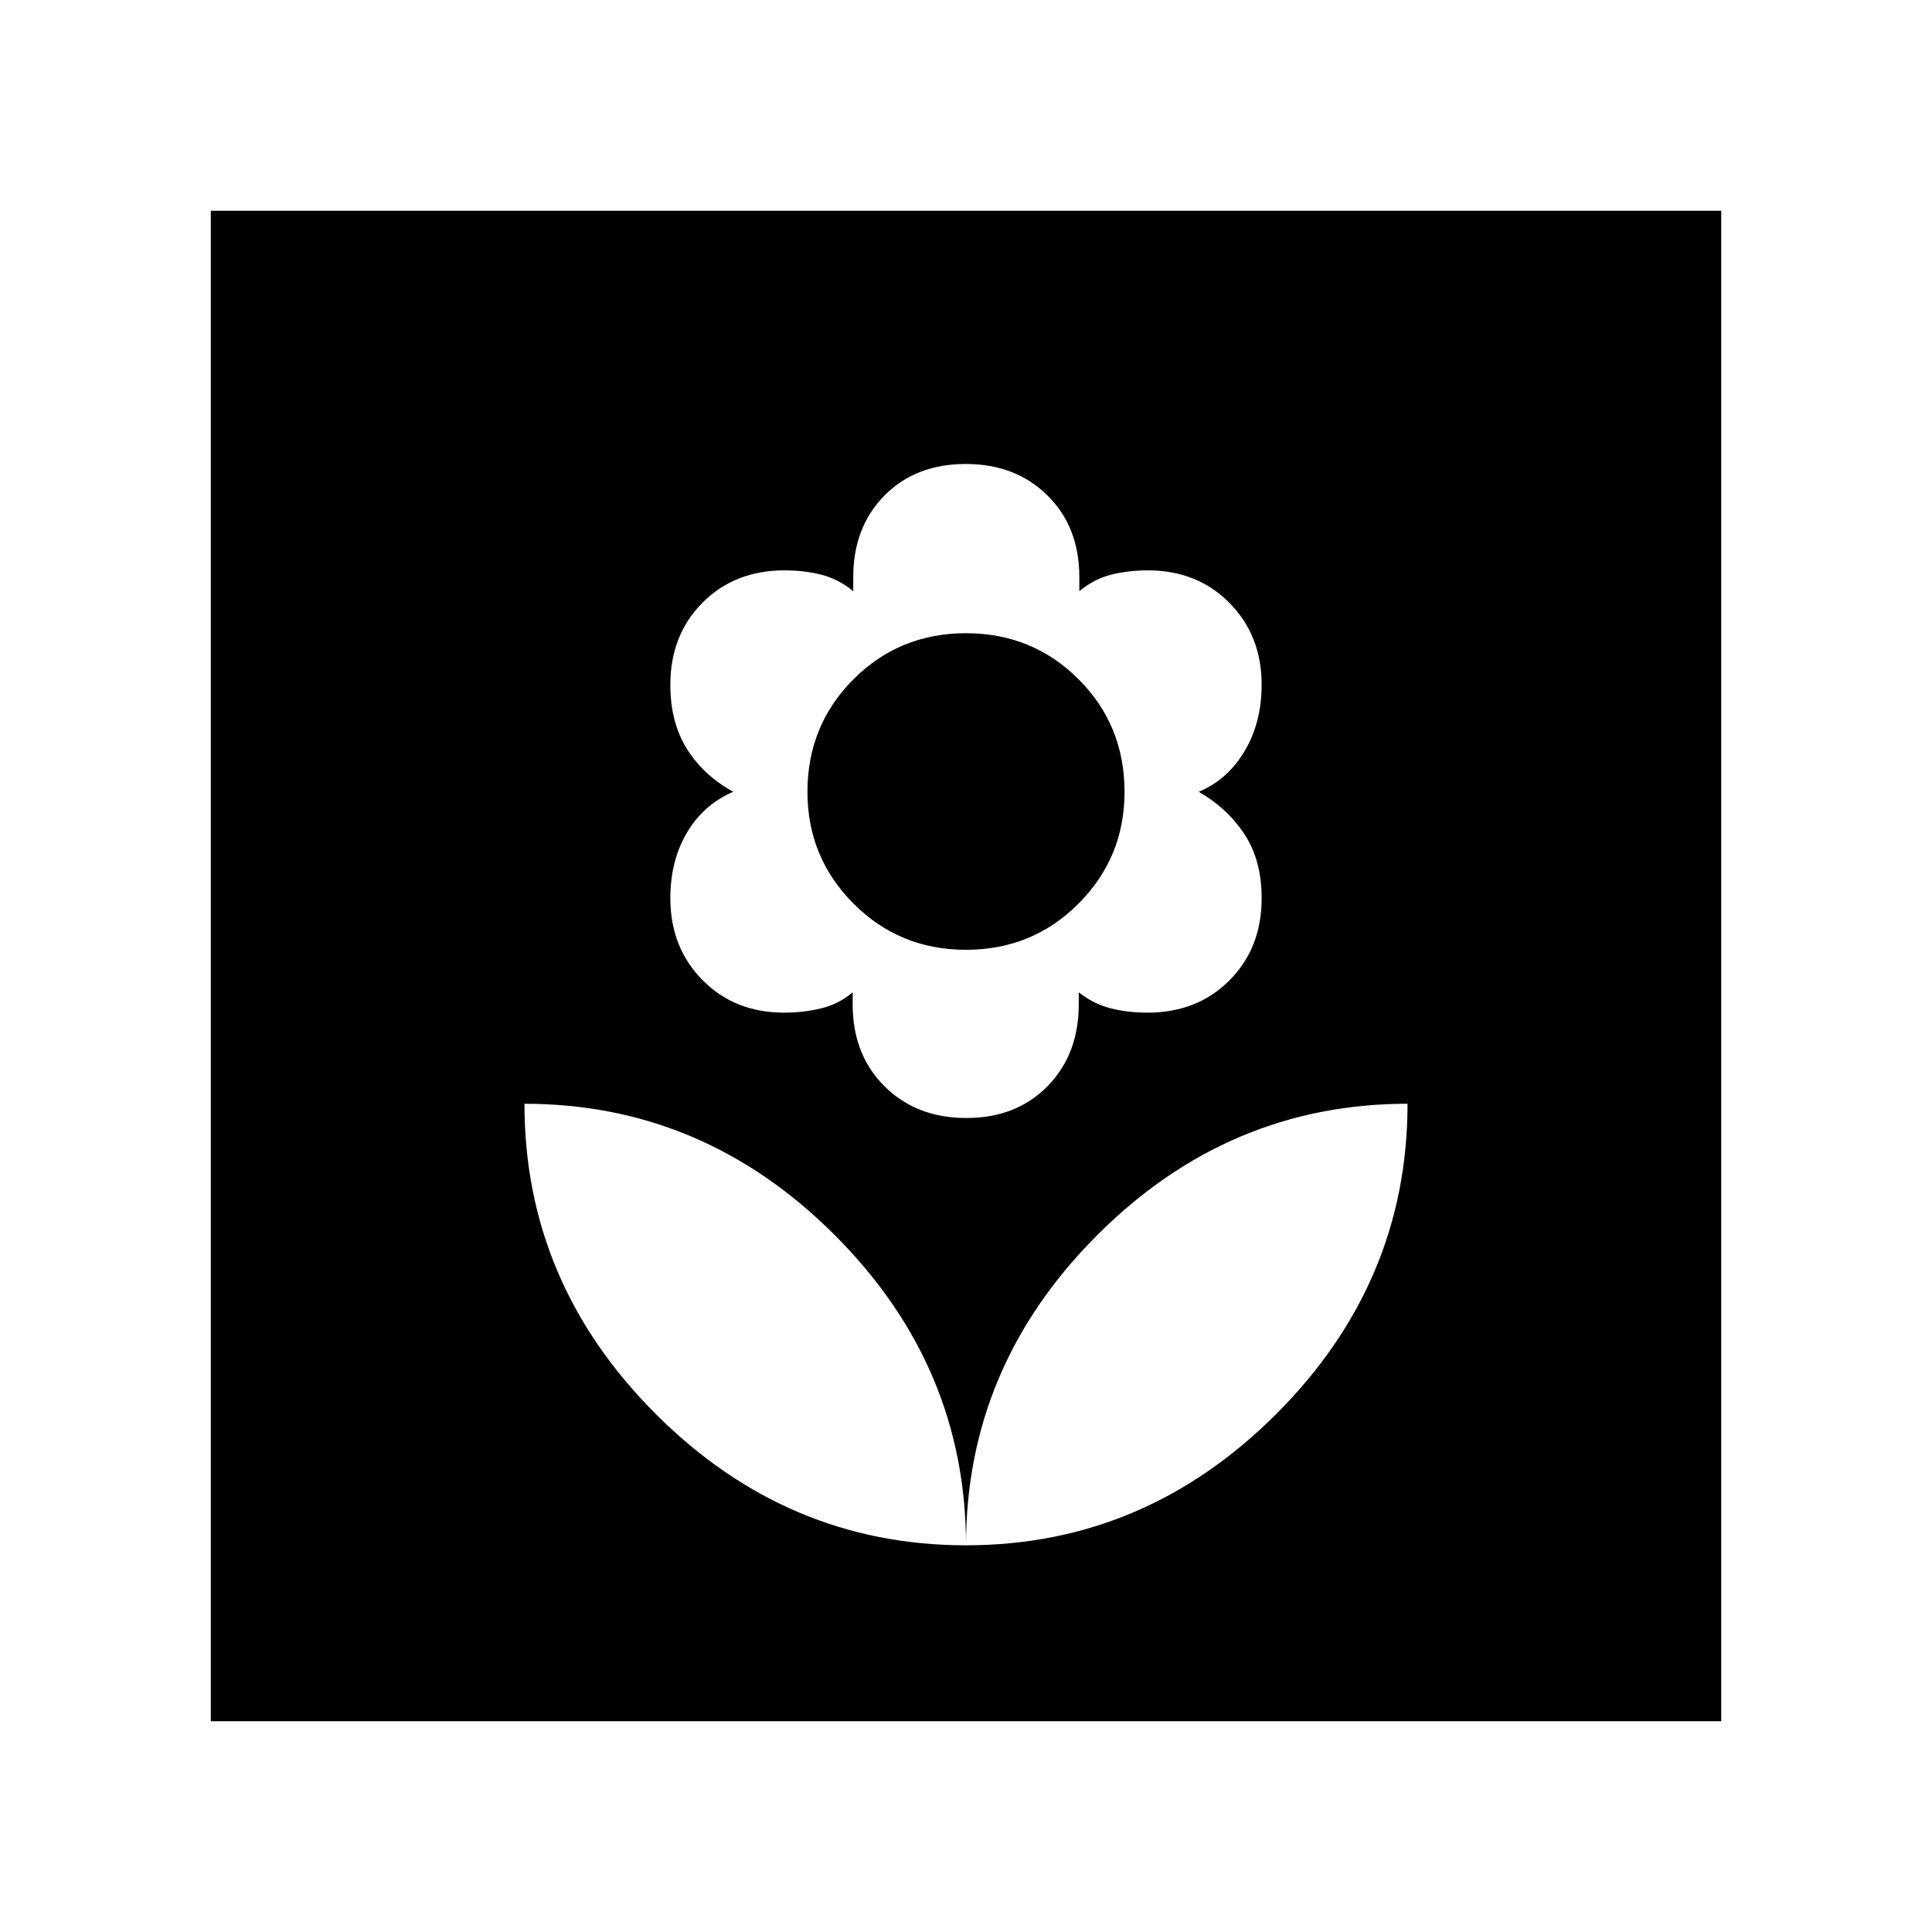 <svg xmlns="http://www.w3.org/2000/svg" height="40" viewBox="0 -960 960 960" width="40"><path d="M480-192.15q0-88.93-65.24-154.16-65.23-65.24-154.16-65.24 0 88.92 65.24 154.16T480-192.15Zm.17-212.32q24.84 0 40.35-15.82 15.51-15.81 15.51-40.75v-5.87q7.33 5.77 15.81 7.93 8.49 2.16 18.33 2.16 24.79 0 40.76-16.07 15.98-16.06 15.98-40.76 0-18.77-8.47-31.72t-22.79-21.21q14.32-5.94 22.79-20.21 8.47-14.27 8.47-32.98 0-24.45-15.99-40.64-15.98-16.18-40.56-16.18-9.76 0-18.3 2.16-8.53 2.16-15.75 8.19v-7.08q0-24.86-15.82-40.49-15.83-15.64-40.66-15.64-24.84 0-40.35 15.69-15.51 15.68-15.51 40.62v6.9q-7.33-6.03-15.81-8.19-8.49-2.16-18.33-2.16-24.79 0-40.76 16.07-15.98 16.07-15.98 40.76 0 18.77 8.26 31.93 8.27 13.16 23 21.25-14.73 6.36-23 20.3-8.26 13.93-8.26 32.64 0 24.45 15.99 40.64 15.98 16.18 40.56 16.18 9.76 0 18.5-2.16t15.55-7.93v6.05q0 24.86 15.82 40.62 15.83 15.77 40.66 15.77Zm-.17-83.58q-33.01 0-55.9-22.96-22.88-22.96-22.88-55.49 0-33.1 22.88-55.98 22.88-22.88 55.9-22.88 33.01 0 55.9 22.84 22.88 22.85 22.88 56 0 32.59-22.88 55.53-22.88 22.94-55.9 22.94Zm0 295.9q88.92 0 154.16-65.24t65.24-154.16q-88.93 0-154.16 65.24Q480-281.08 480-192.15Zm-375.26 87.41v-750.52h750.52v750.52H104.74Z"/></svg>